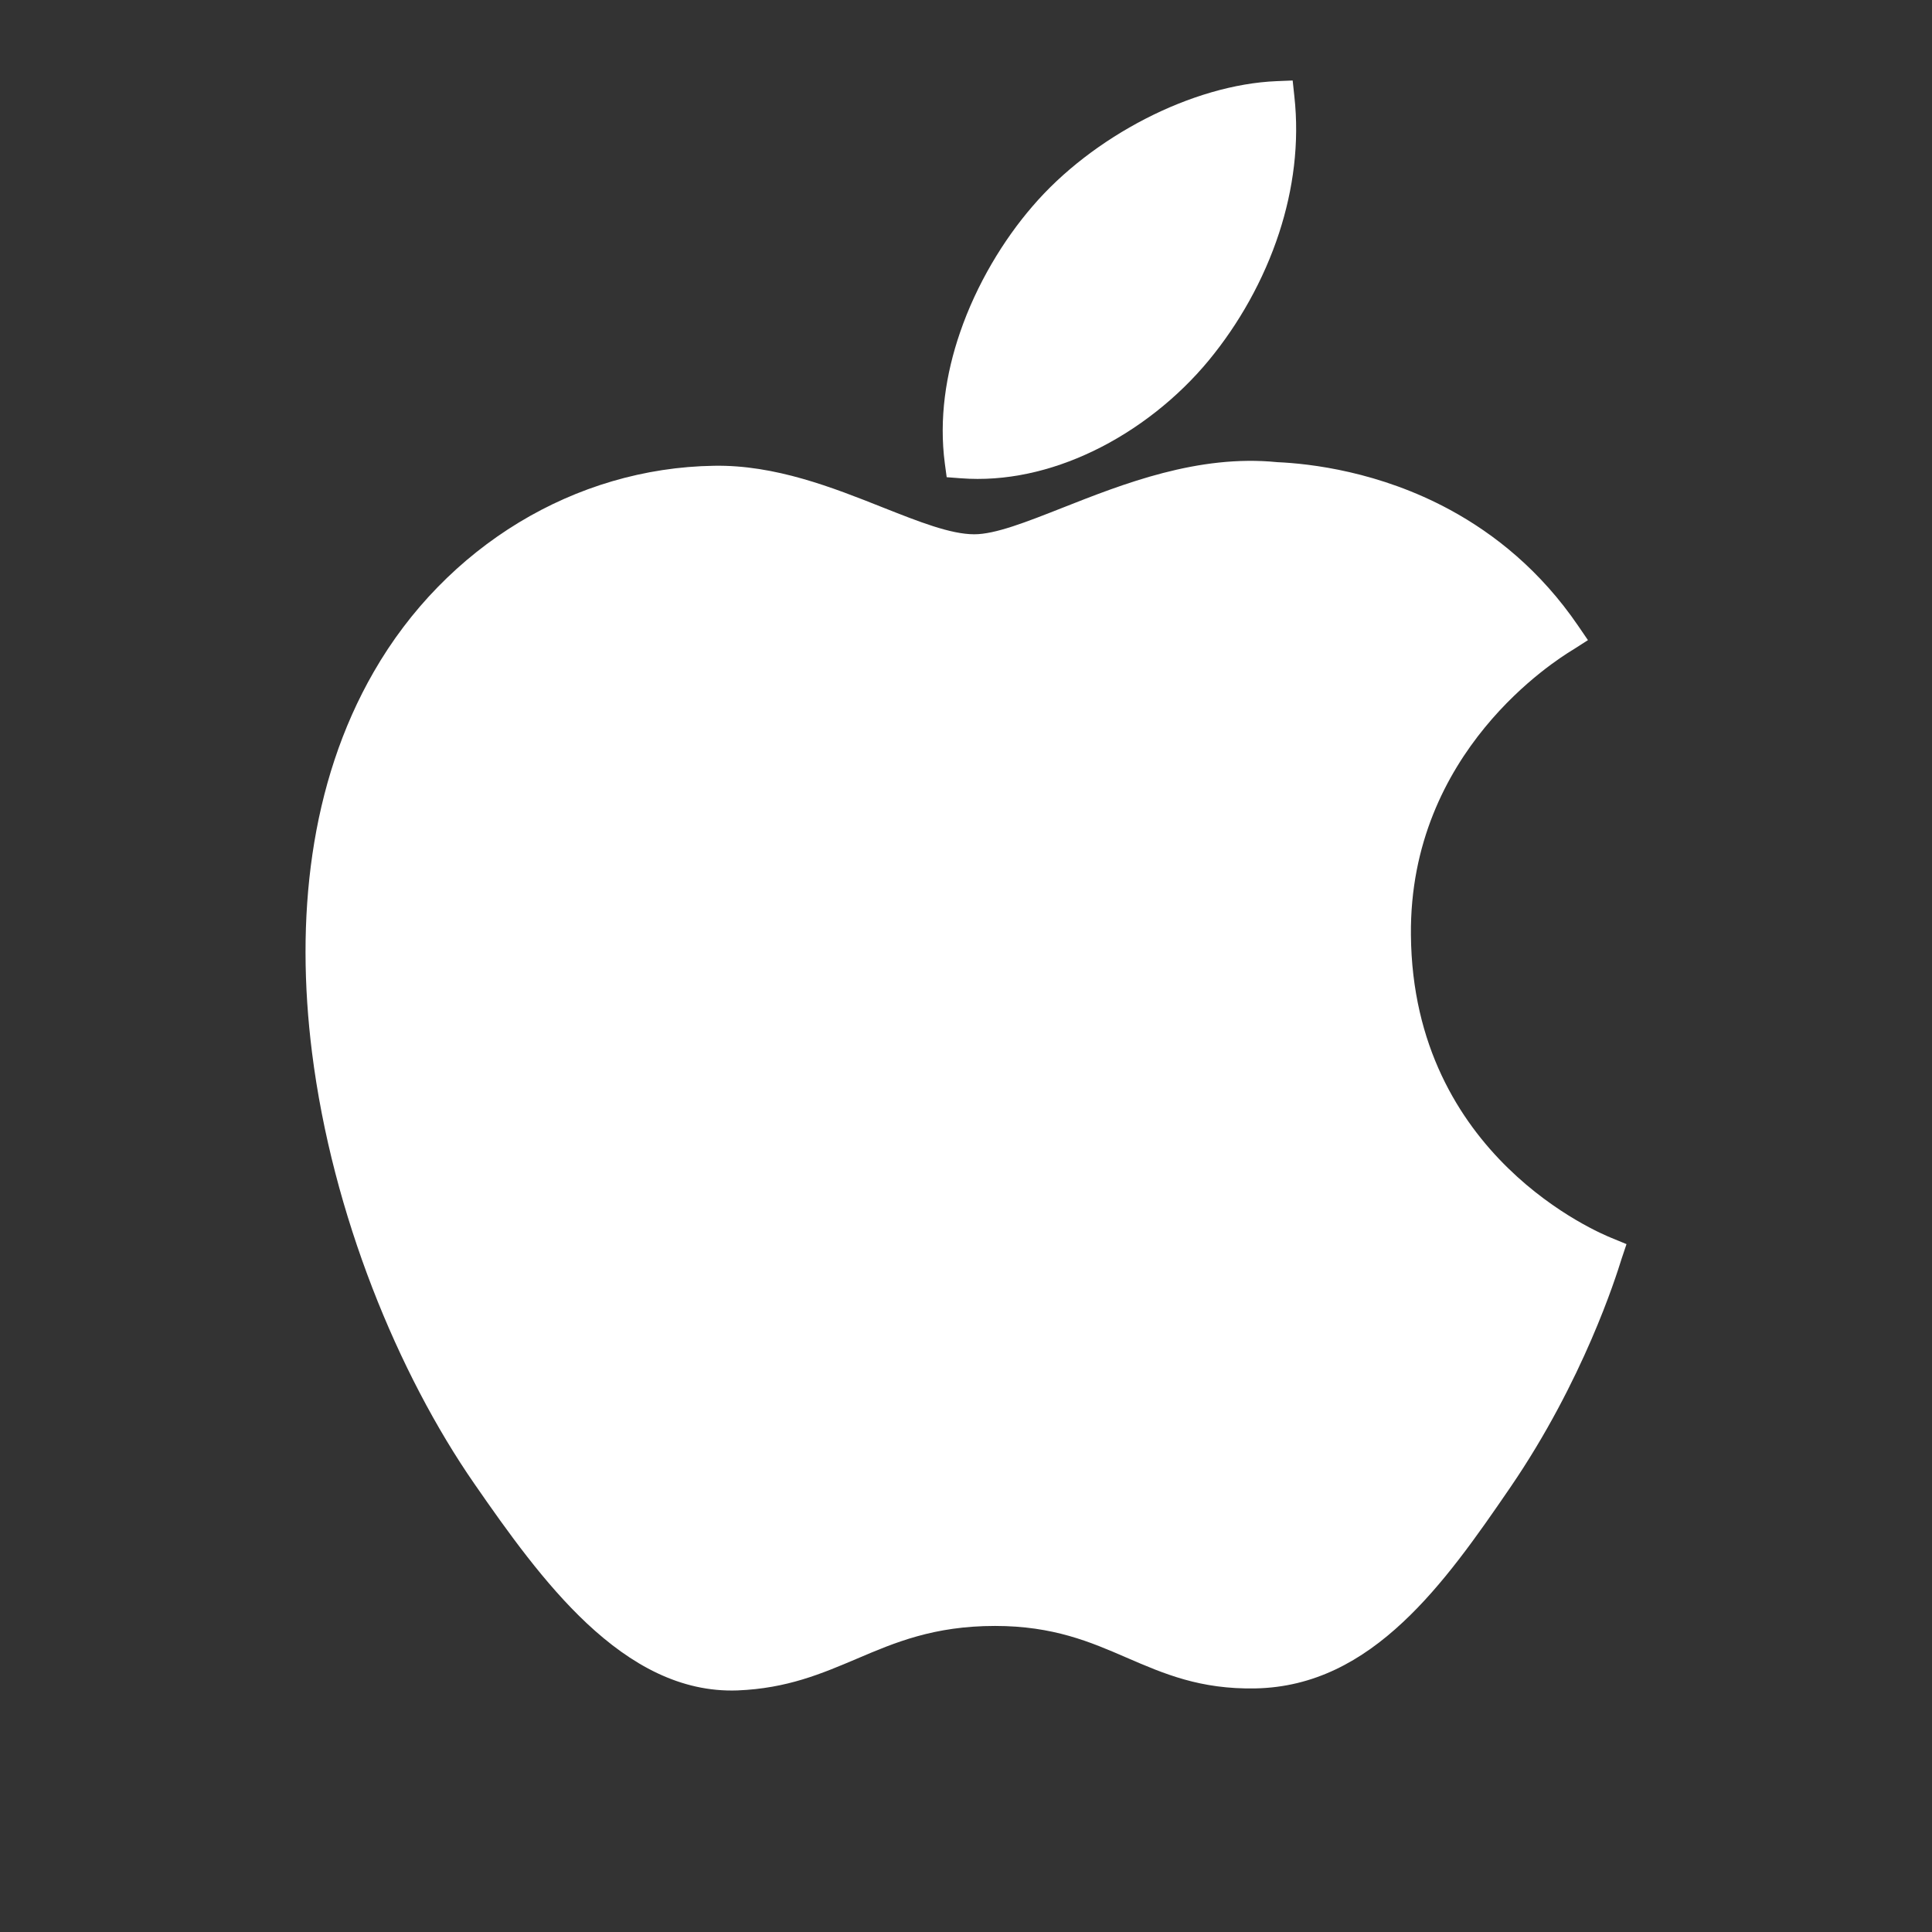 <svg width="24" height="24" viewBox="0 0 24 24" fill="none" xmlns="http://www.w3.org/2000/svg">
<rect x="0" y="0" width="24" height="24" fill="#333333" stroke="none"/>
<path d="M15.014 4.479C15.388 4.026 15.698 3.48 15.89 2.892C16.066 2.352 16.143 1.775 16.079 1.197L16.058 1L15.86 1.008C15.337 1.029 14.762 1.201 14.228 1.476C13.694 1.751 13.197 2.129 12.825 2.564C12.466 2.98 12.132 3.529 11.926 4.13C11.748 4.647 11.664 5.205 11.737 5.757L11.76 5.928L11.932 5.941C12.493 5.985 13.057 5.853 13.572 5.607C14.132 5.34 14.636 4.936 15.014 4.479Z" fill="white"/>
<path d="M17.527 11.616C17.504 9.331 19.336 8.198 19.525 8.08C19.534 8.075 19.536 8.074 19.536 8.074C19.537 8.073 19.538 8.073 19.542 8.07L19.726 7.952L19.603 7.772C19.137 7.09 18.57 6.636 18.012 6.333C17.134 5.857 16.276 5.759 15.865 5.741C14.884 5.643 13.956 6.009 13.198 6.308C12.749 6.485 12.364 6.637 12.103 6.637C11.807 6.637 11.413 6.48 10.97 6.305C10.344 6.056 9.629 5.773 8.871 5.786C8.005 5.799 7.173 6.05 6.445 6.491C5.715 6.934 5.09 7.568 4.643 8.346C3.842 9.736 3.668 11.419 3.876 13.075C4.129 15.089 4.949 17.07 5.892 18.431C6.31 19.035 6.768 19.677 7.291 20.167C7.838 20.679 8.453 21.025 9.163 20.999C9.777 20.974 10.204 20.792 10.645 20.605C11.114 20.405 11.6 20.198 12.361 20.198C13.085 20.198 13.548 20.398 13.993 20.591C14.46 20.793 14.909 20.987 15.595 20.974C16.322 20.96 16.911 20.635 17.427 20.152C17.925 19.687 18.347 19.083 18.761 18.478C19.673 17.145 20.077 15.85 20.137 15.659C20.139 15.652 20.14 15.65 20.14 15.649C20.14 15.648 20.14 15.649 20.142 15.643L20.205 15.455L20.016 15.377C19.887 15.324 17.551 14.37 17.527 11.616Z" fill="white"/>
</svg>
